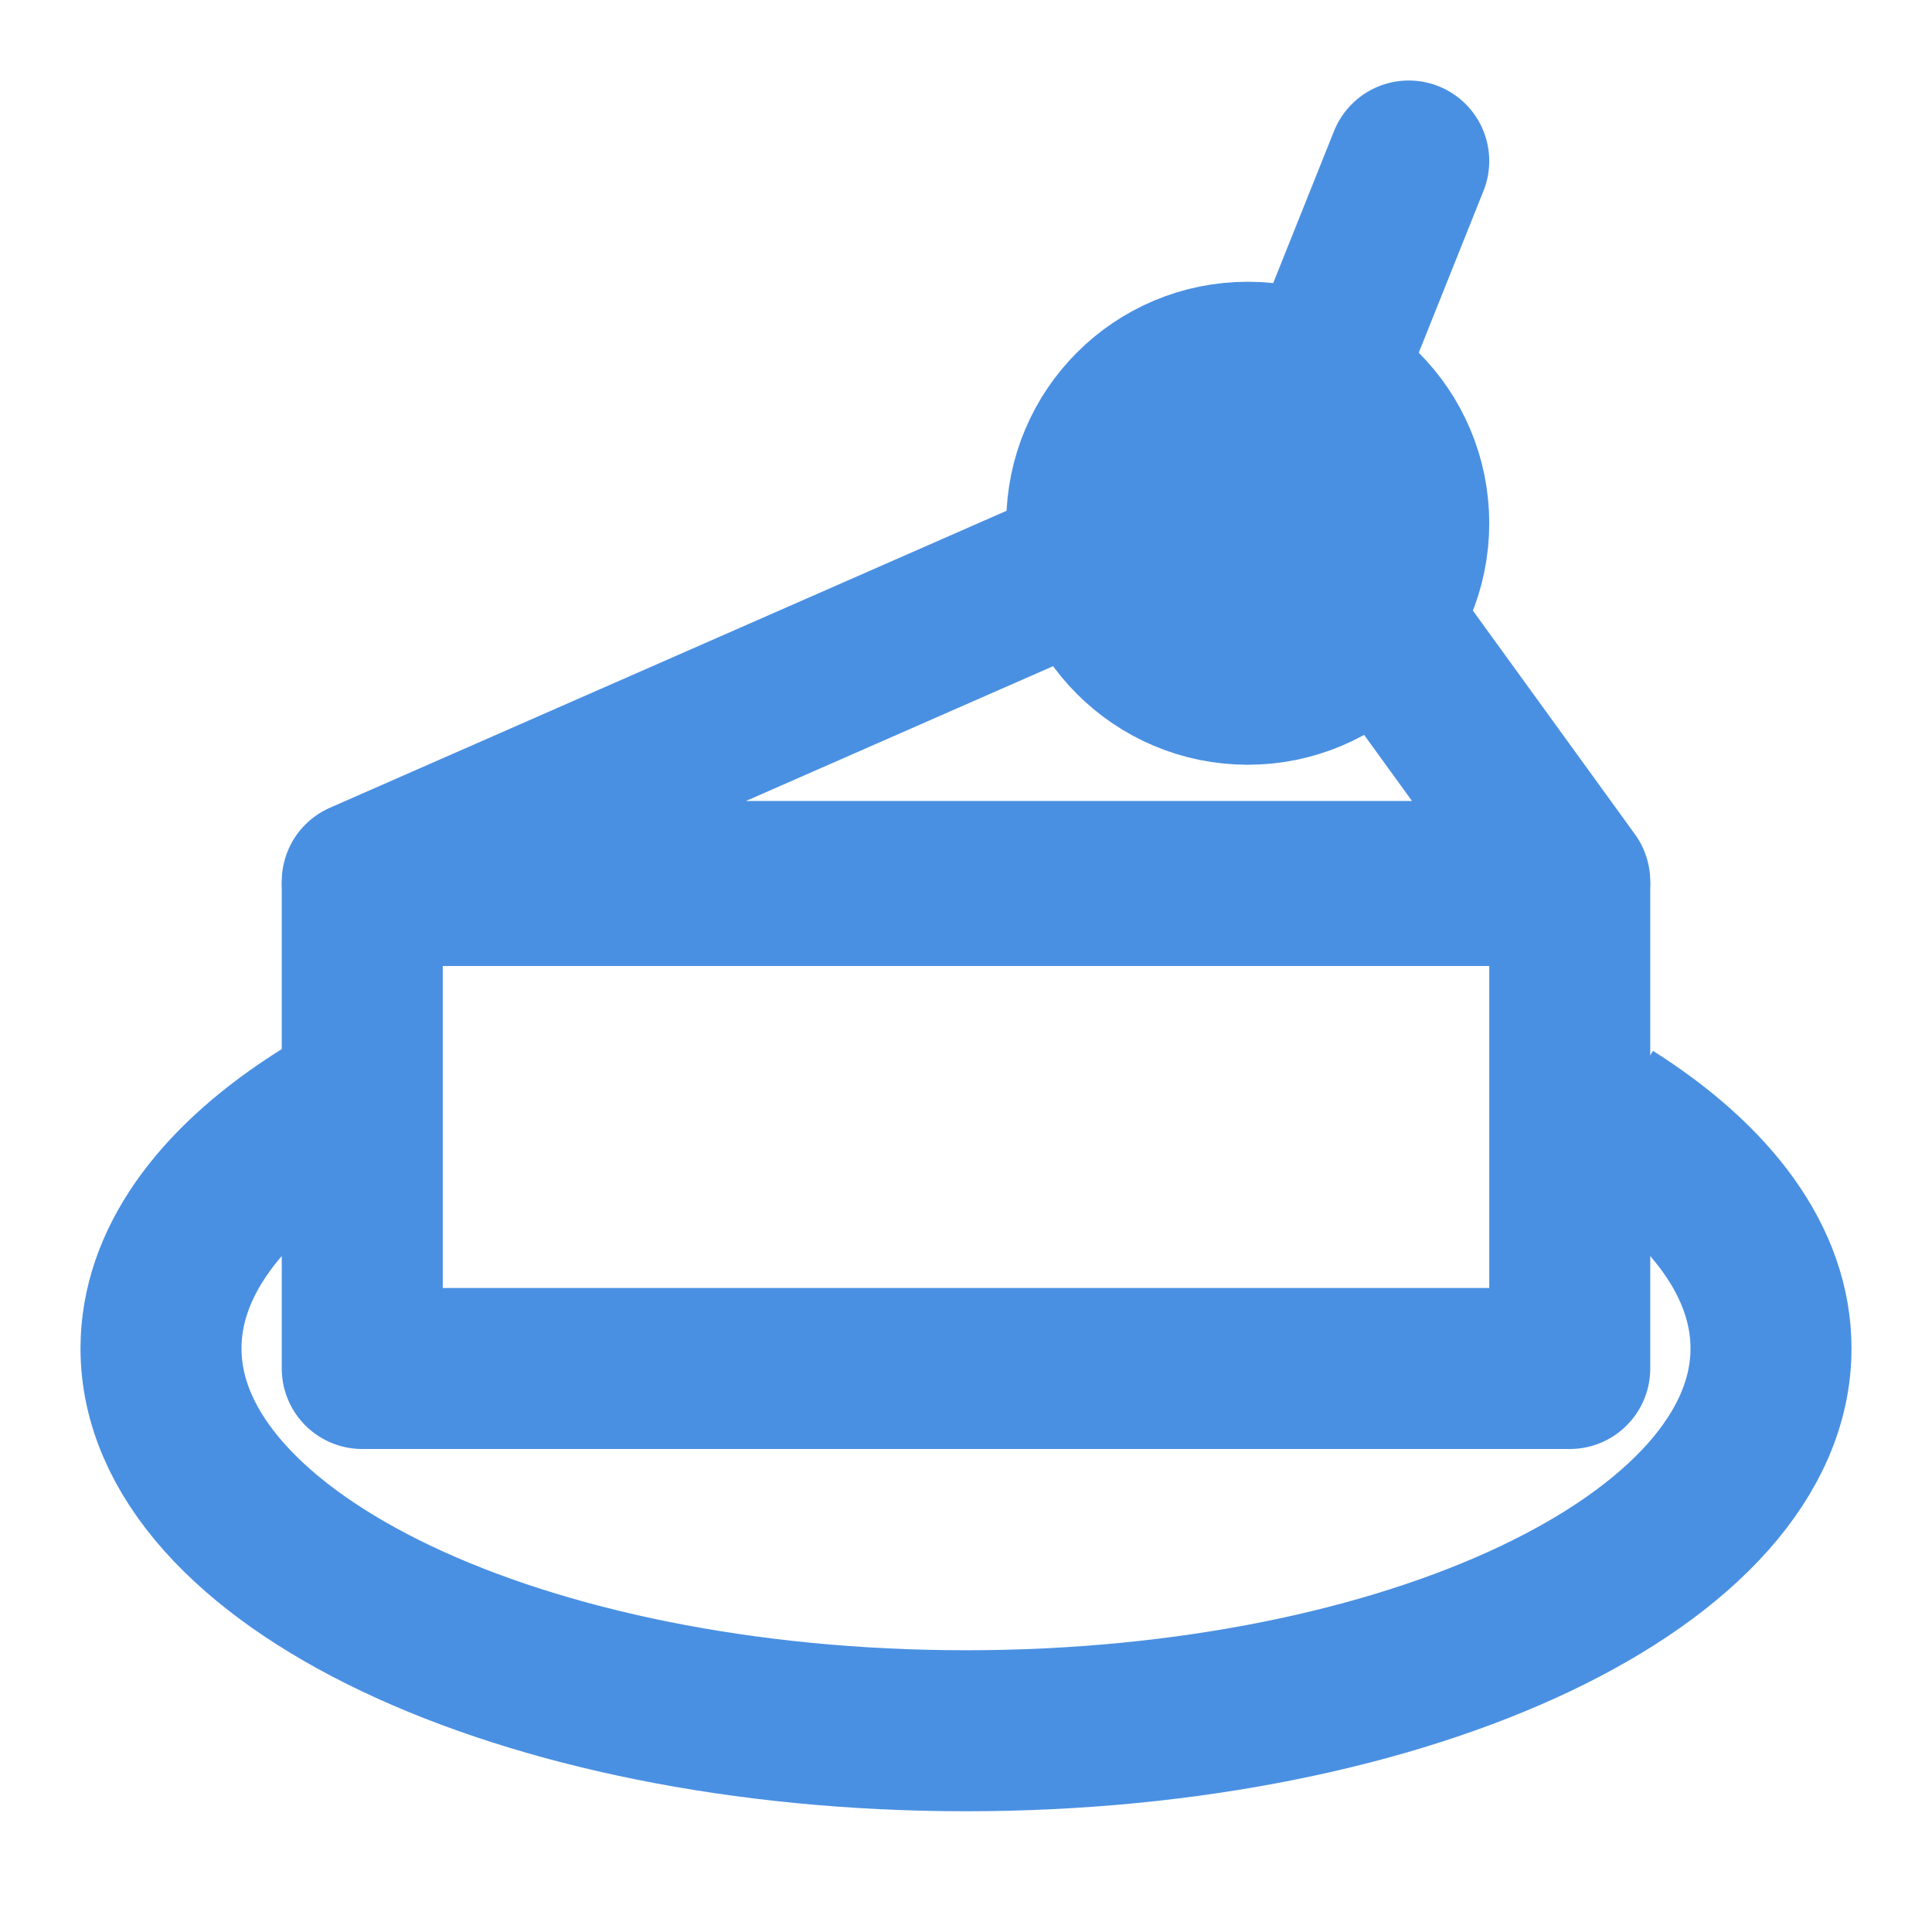 <?xml version="1.0" encoding="UTF-8"?><svg width="21" height="21" viewBox="0 0 48 48" fill="none" xmlns="http://www.w3.org/2000/svg"><path d="M27 14L9 21.9H39L34 15" stroke="#4a90e2" stroke-width="4" stroke-linecap="round" stroke-linejoin="round"/><circle cx="31" cy="13" r="4" fill="#4a90e2" stroke="#4a90e2" stroke-width="4"/><path d="M33 9L35 4" stroke="#4a90e2" stroke-width="4" stroke-linecap="round"/><path d="M9.5 26.957C8.898 27.258 8.338 27.577 7.822 27.913C5.418 29.481 4 31.412 4 33.5C4 38.747 12.954 43 24 43C35.046 43 44 38.747 44 33.5C44 31.361 42.512 29.387 40 27.799" stroke="#4a90e2" stroke-width="4"/><rect x="9" y="22" width="30" height="12" fill="none" stroke="#4a90e2" stroke-width="4" stroke-linecap="round" stroke-linejoin="round"/><path d="M9 22H40" stroke="#4a90e2" stroke-width="4"/></svg>